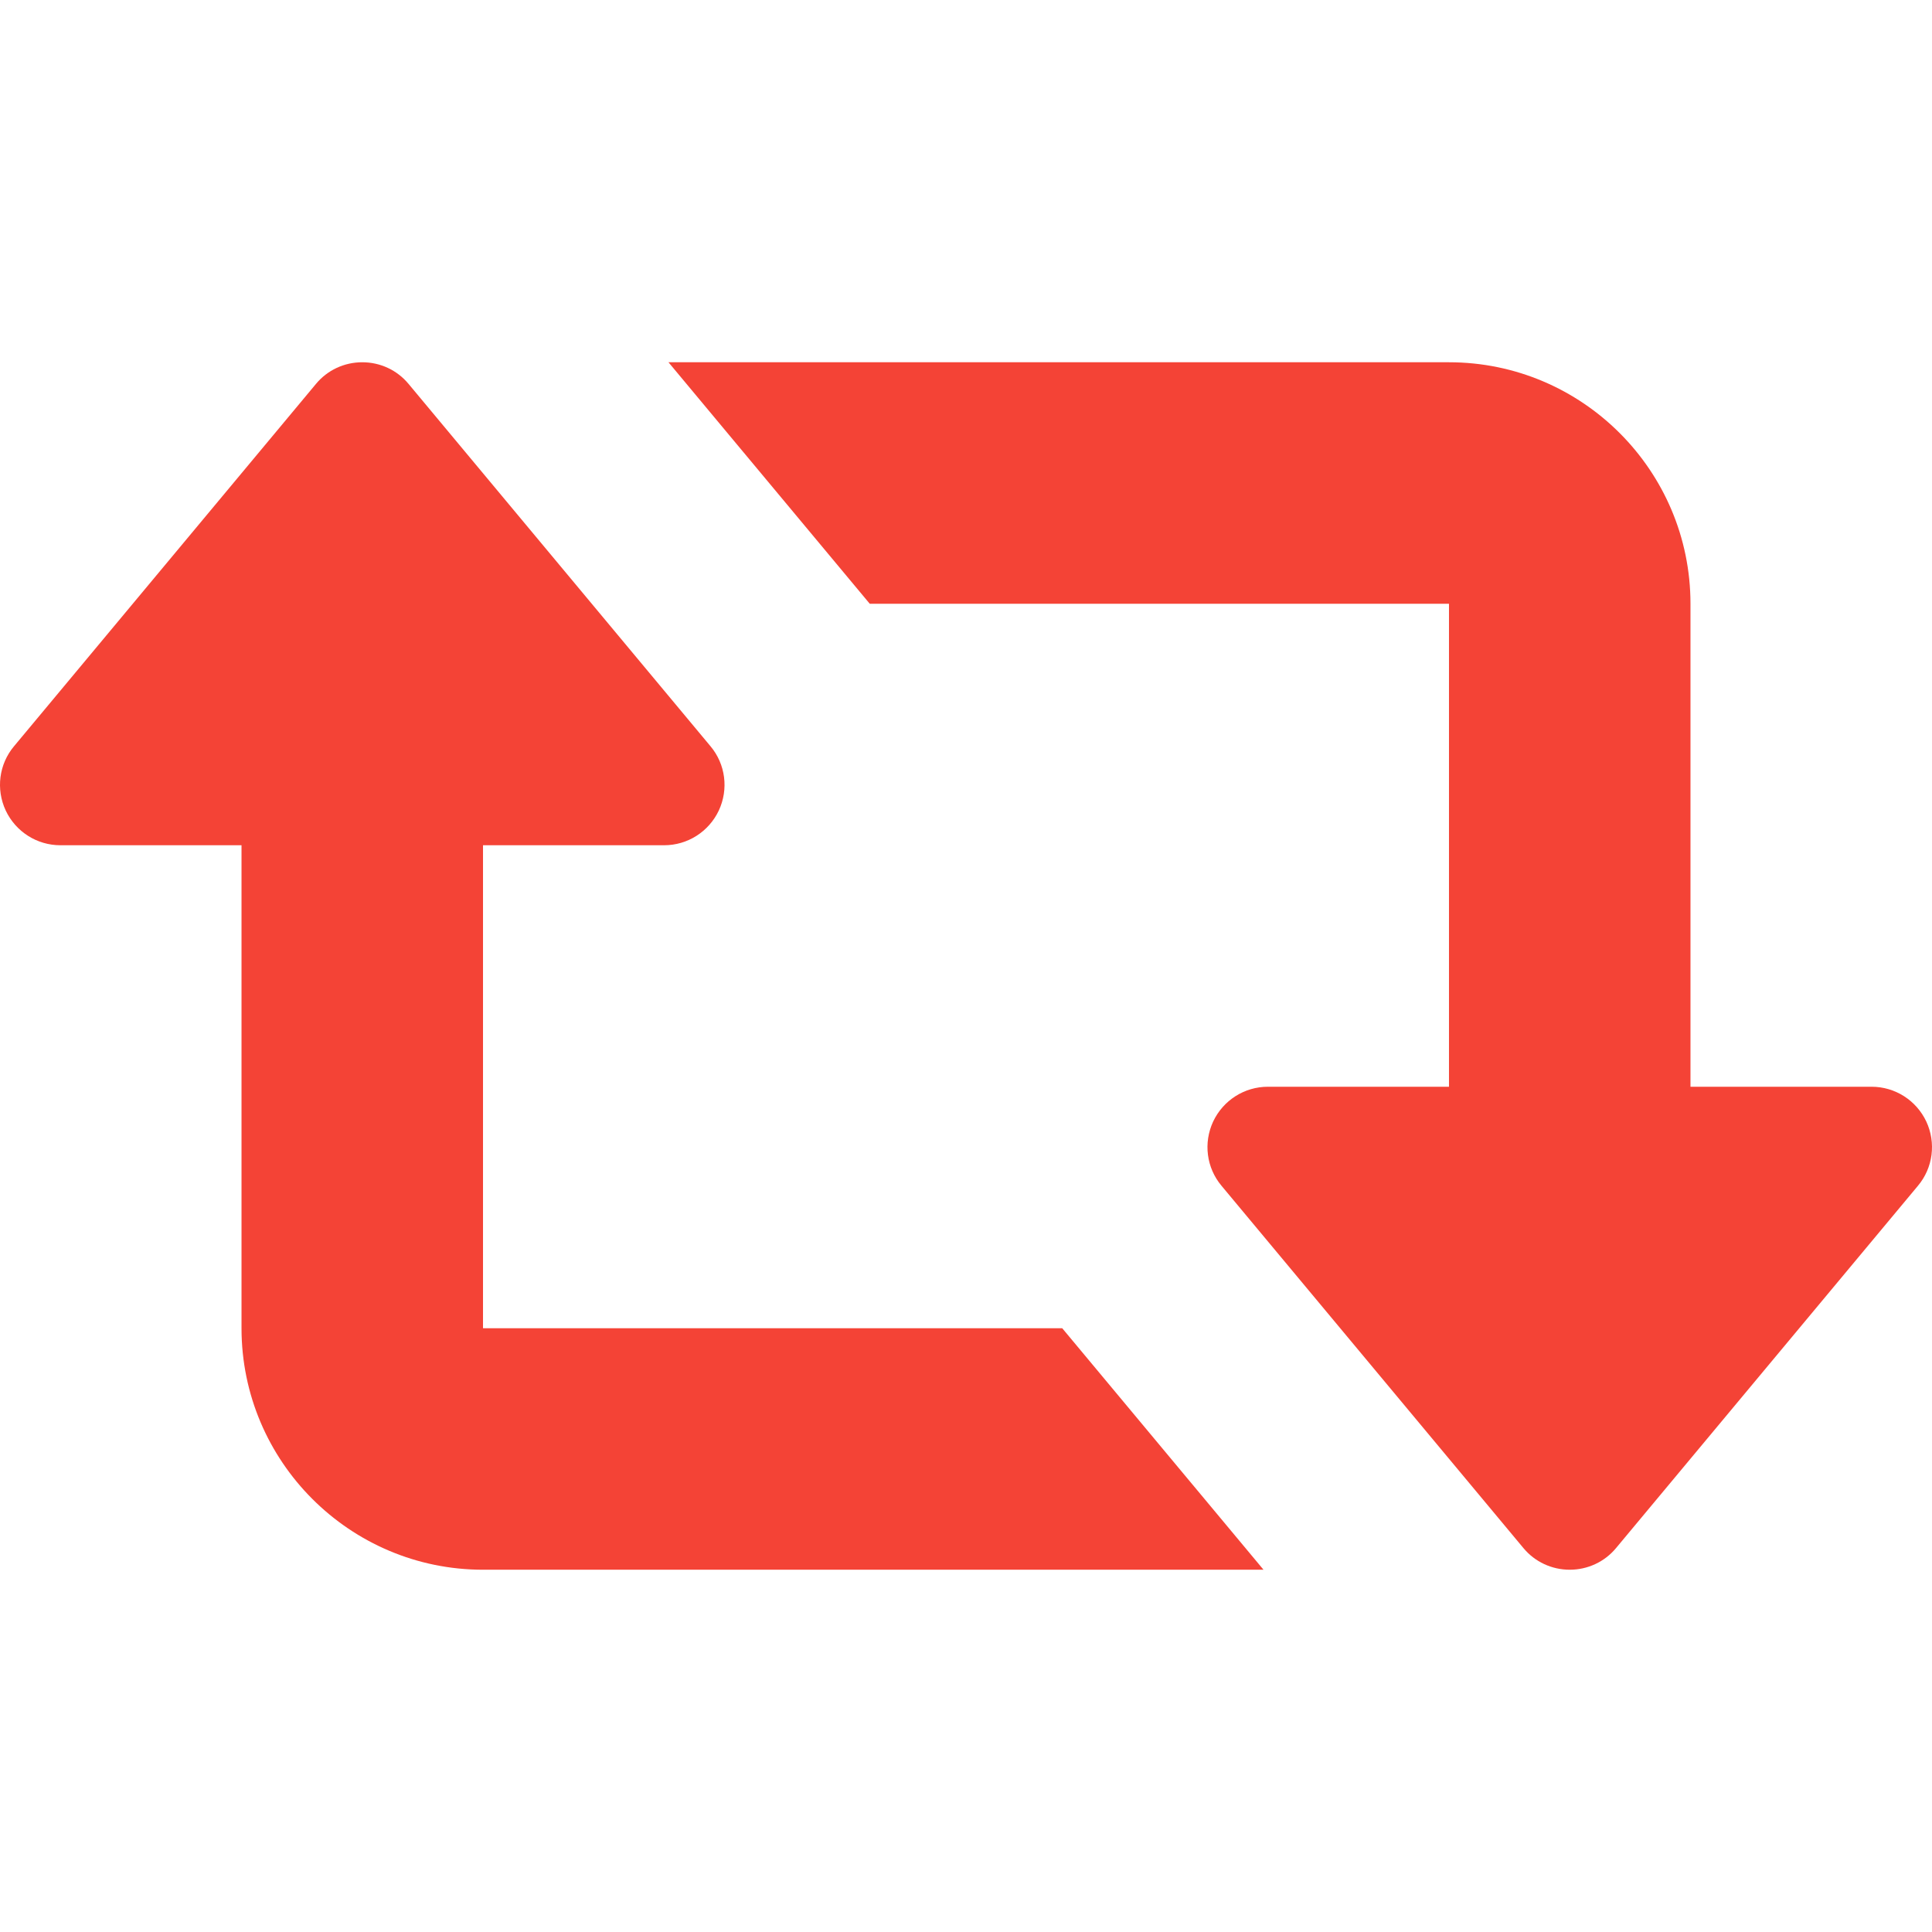 <?xml version="1.0" encoding="iso-8859-1"?>
<!-- Generator: Adobe Illustrator 19.0.0, SVG Export Plug-In . SVG Version: 6.00 Build 0)  -->
<svg version="1.1" id="Capa_1" xmlns="http://www.w3.org/2000/svg" xmlns:xlink="http://www.w3.org/1999/xlink" x="0px" y="0px"
	 viewBox="0 0 512.013 512.013" style="enable-background:new 0 0 512.013 512.013;" xml:space="preserve">
<g>
	<path style="fill:#F44336;" d="M510.502,297.222c-2.656-5.632-8.288-9.216-14.496-9.216h-48v-128c0-35.296-28.704-64-64-64H177.158
		l53.344,64h153.504v128h-48c-6.208,0-11.84,3.584-14.496,9.216c-2.624,5.632-1.792,12.256,2.208,17.024l80,96
		c3.04,3.68,7.552,5.76,12.288,5.76s9.248-2.08,12.288-5.76l80-96C512.294,309.478,513.126,302.854,510.502,297.222z"/>
	<path style="fill:#F44336;" d="M128.006,352.006v-128h48c6.208,0,11.84-3.584,14.496-9.216c2.624-5.632,1.792-12.256-2.208-17.024
		l-80-96c-3.04-3.68-7.52-5.76-12.288-5.76s-9.248,2.08-12.288,5.76l-80,96c-4,4.768-4.832,11.392-2.208,17.024
		c2.656,5.632,8.288,9.216,14.496,9.216h48v128c0,35.296,28.704,64,64,64h206.848l-53.344-64H128.006z"/>
</g>
<g>
</g>
<g>
</g>
<g>
</g>
<g>
</g>
<g>
</g>
<g>
</g>
<g>
</g>
<g>
</g>
<g>
</g>
<g>
</g>
<g>
</g>
<g>
</g>
<g>
</g>
<g>
</g>
<g>
</g>
</svg>
